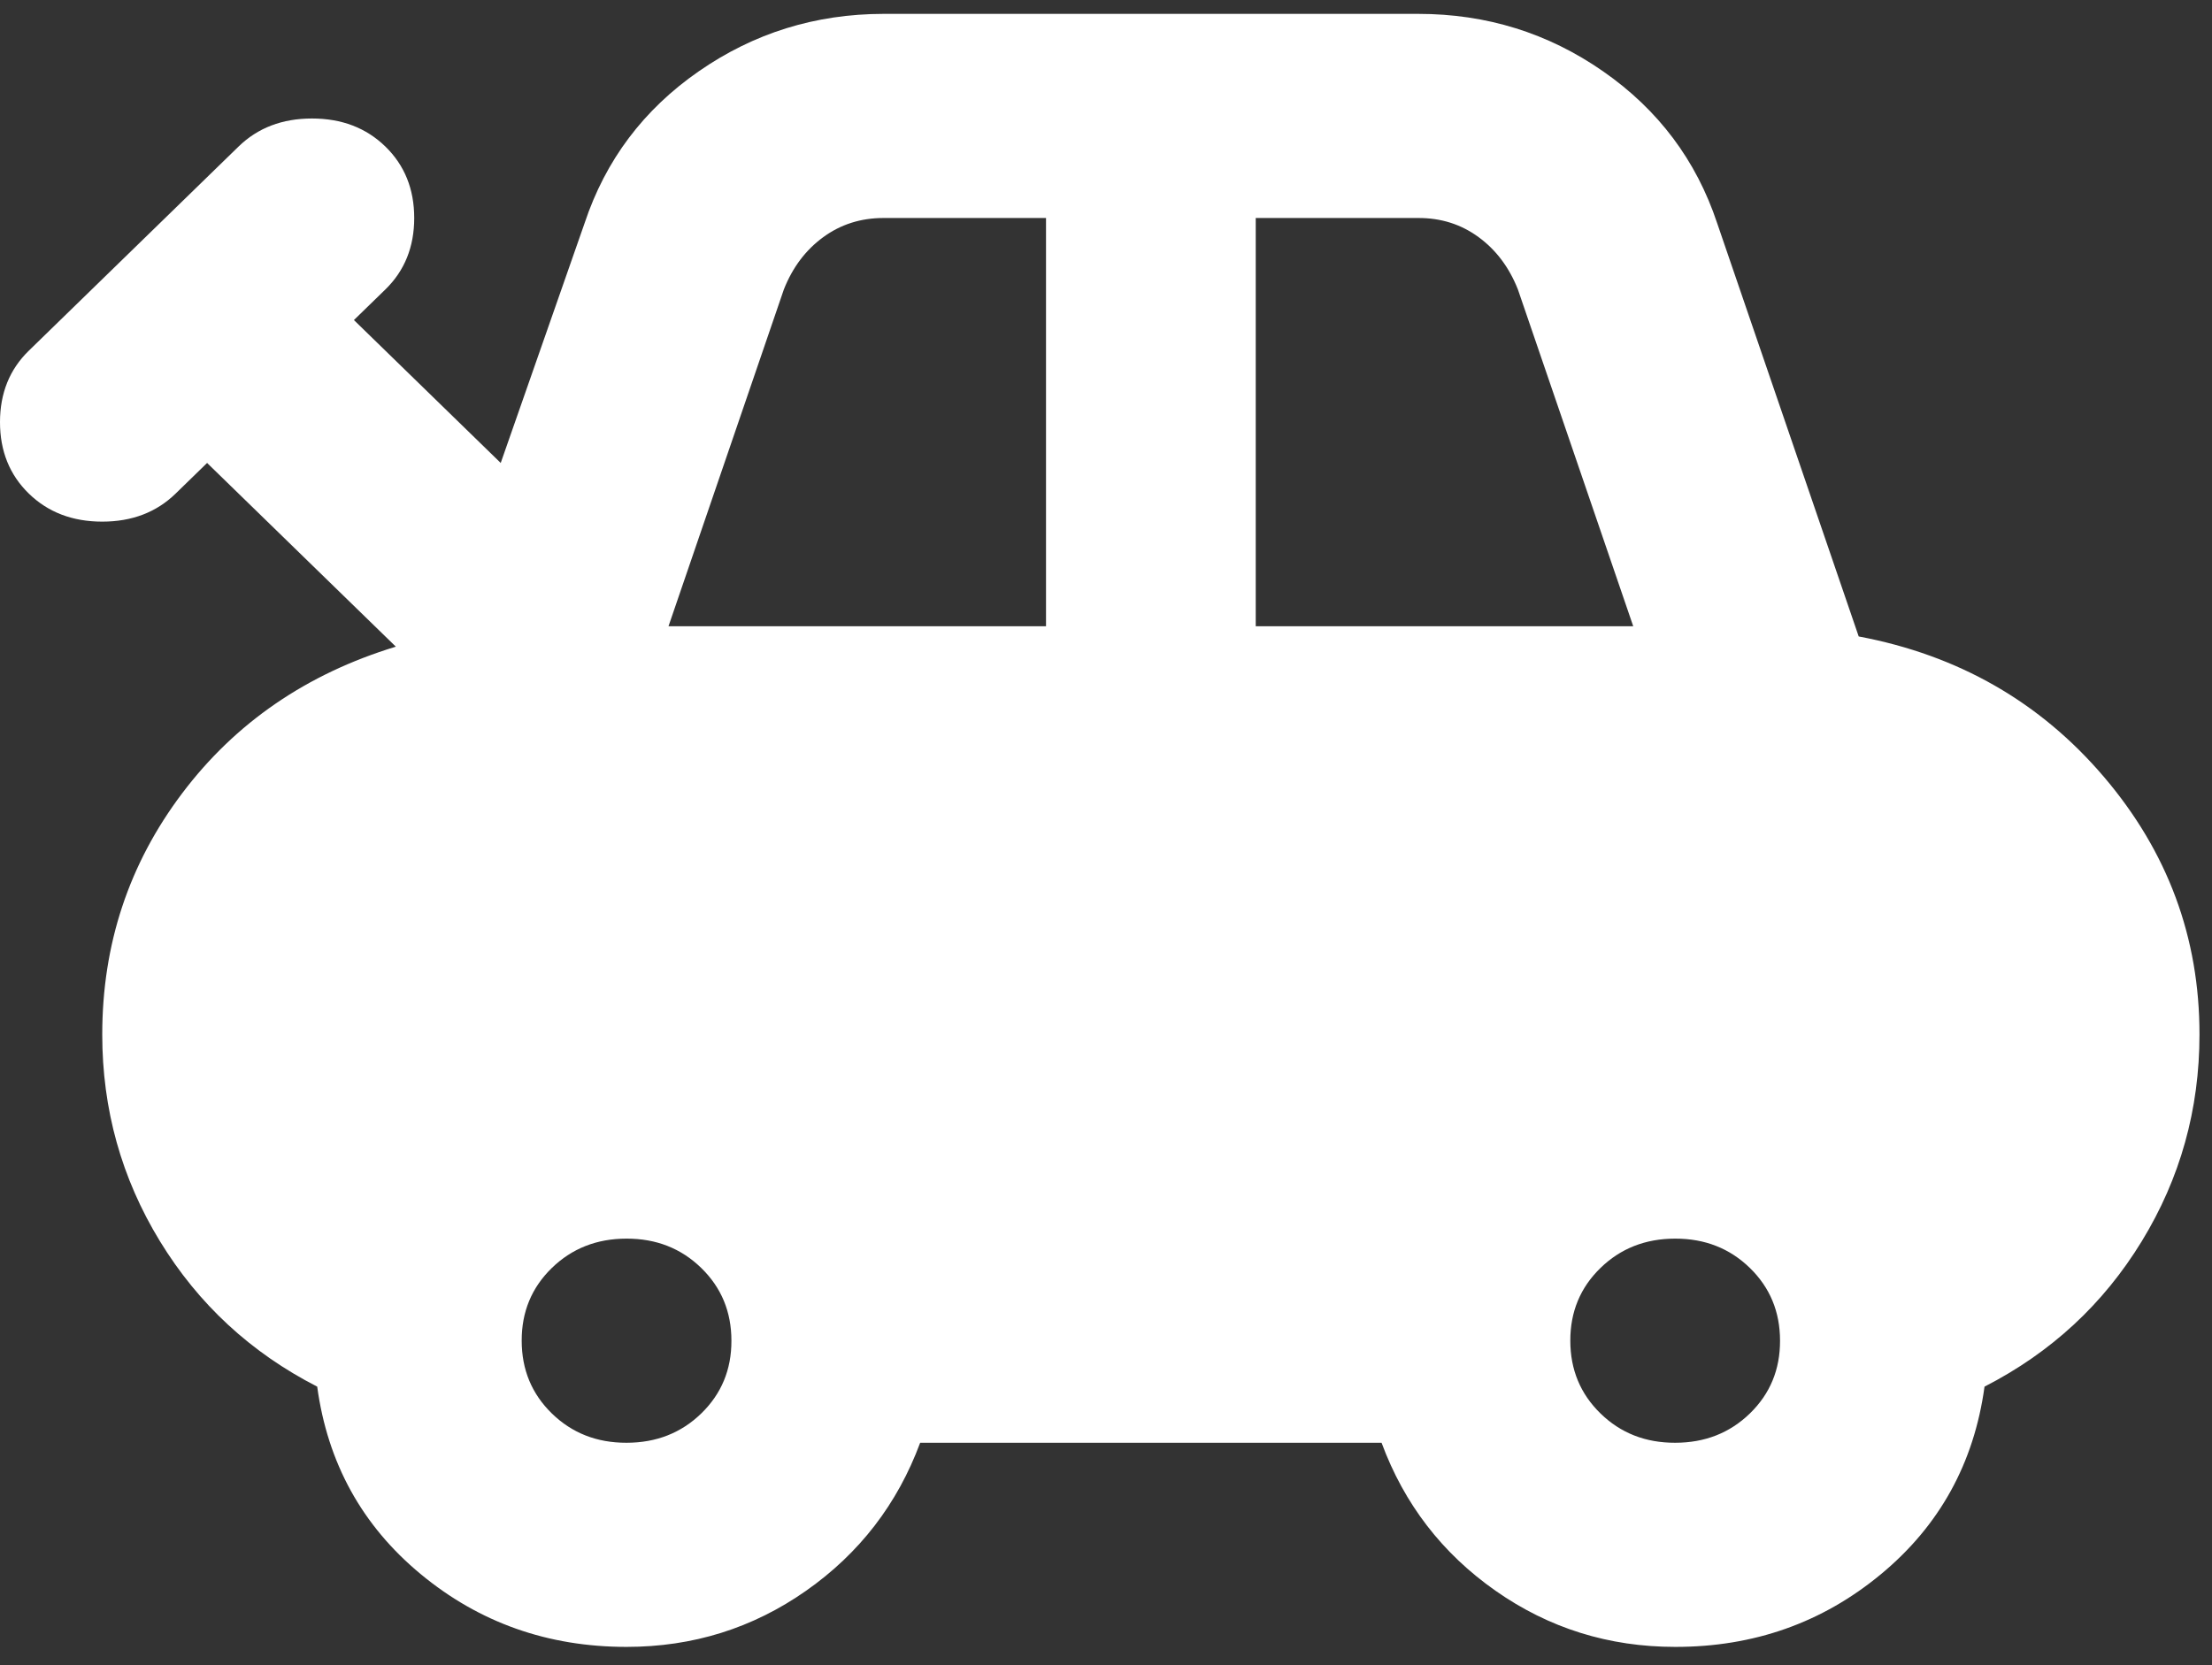 <svg width="85" height="64" viewBox="0 0 85 64" fill="none" xmlns="http://www.w3.org/2000/svg">
<rect x="0" y="0" width="85" height="64" fill="#333333" stroke="none"/>
<path d="M24.076 63.292C21.054 63.292 18.418 62.36 16.166 60.495C13.915 58.631 12.59 56.229 12.189 53.29C9.637 51.983 7.623 50.119 6.145 47.7C4.668 45.282 3.929 42.634 3.929 39.758C3.929 36.293 4.952 33.203 6.999 30.489C9.046 27.774 11.784 25.896 15.211 24.852L7.958 17.792L6.749 18.969C6.011 19.688 5.071 20.047 3.929 20.047C2.787 20.047 1.847 19.688 1.108 18.969C0.369 18.25 0 17.334 0 16.223C0 15.112 0.369 14.196 1.108 13.477L9.167 5.632C9.906 4.913 10.846 4.554 11.988 4.554C13.13 4.554 14.07 4.913 14.809 5.632C15.547 6.351 15.917 7.267 15.917 8.378C15.917 9.489 15.547 10.405 14.809 11.124L13.6 12.3L19.241 17.792L22.465 8.574C23.27 6.155 24.732 4.211 26.849 2.742C28.966 1.272 31.332 0.536 33.949 0.533H54.499C57.119 0.533 59.487 1.269 61.603 2.742C63.72 4.214 65.18 6.158 65.984 8.574L71.424 24.46C75.251 25.179 78.392 26.977 80.844 29.853C83.297 32.73 84.522 36.031 84.519 39.758C84.519 42.634 83.781 45.282 82.303 47.7C80.826 50.119 78.811 51.983 76.259 53.29C75.856 56.232 74.529 58.635 72.278 60.499C70.027 62.364 67.391 63.295 64.372 63.292C61.82 63.292 59.519 62.573 57.469 61.135C55.419 59.697 53.959 57.801 53.089 55.447H35.359C34.486 57.801 33.025 59.697 30.975 61.135C28.925 62.573 26.626 63.292 24.076 63.292ZM25.688 24.068H40.195V8.378H33.949C33.076 8.378 32.303 8.624 31.632 9.116C30.96 9.607 30.456 10.277 30.121 11.124L25.688 24.068ZM48.254 24.068H62.76L58.328 11.124C57.992 10.274 57.488 9.603 56.816 9.112C56.145 8.62 55.373 8.375 54.499 8.378H48.254V24.068ZM24.076 55.447C25.218 55.447 26.176 55.071 26.95 54.318C27.723 53.565 28.109 52.634 28.106 51.525C28.106 50.413 27.719 49.481 26.945 48.728C26.172 47.975 25.215 47.6 24.076 47.602C22.935 47.602 21.977 47.979 21.203 48.732C20.43 49.485 20.044 50.416 20.047 51.525C20.047 52.636 20.434 53.569 21.207 54.322C21.981 55.075 22.937 55.45 24.076 55.447ZM64.372 55.447C65.513 55.447 66.471 55.071 67.245 54.318C68.019 53.565 68.404 52.634 68.401 51.525C68.401 50.413 68.014 49.481 67.241 48.728C66.467 47.975 65.511 47.6 64.372 47.602C63.23 47.602 62.272 47.979 61.499 48.732C60.725 49.485 60.34 50.416 60.342 51.525C60.342 52.636 60.729 53.569 61.503 54.322C62.276 55.075 63.233 55.45 64.372 55.447Z" fill="white"/>
</svg>
